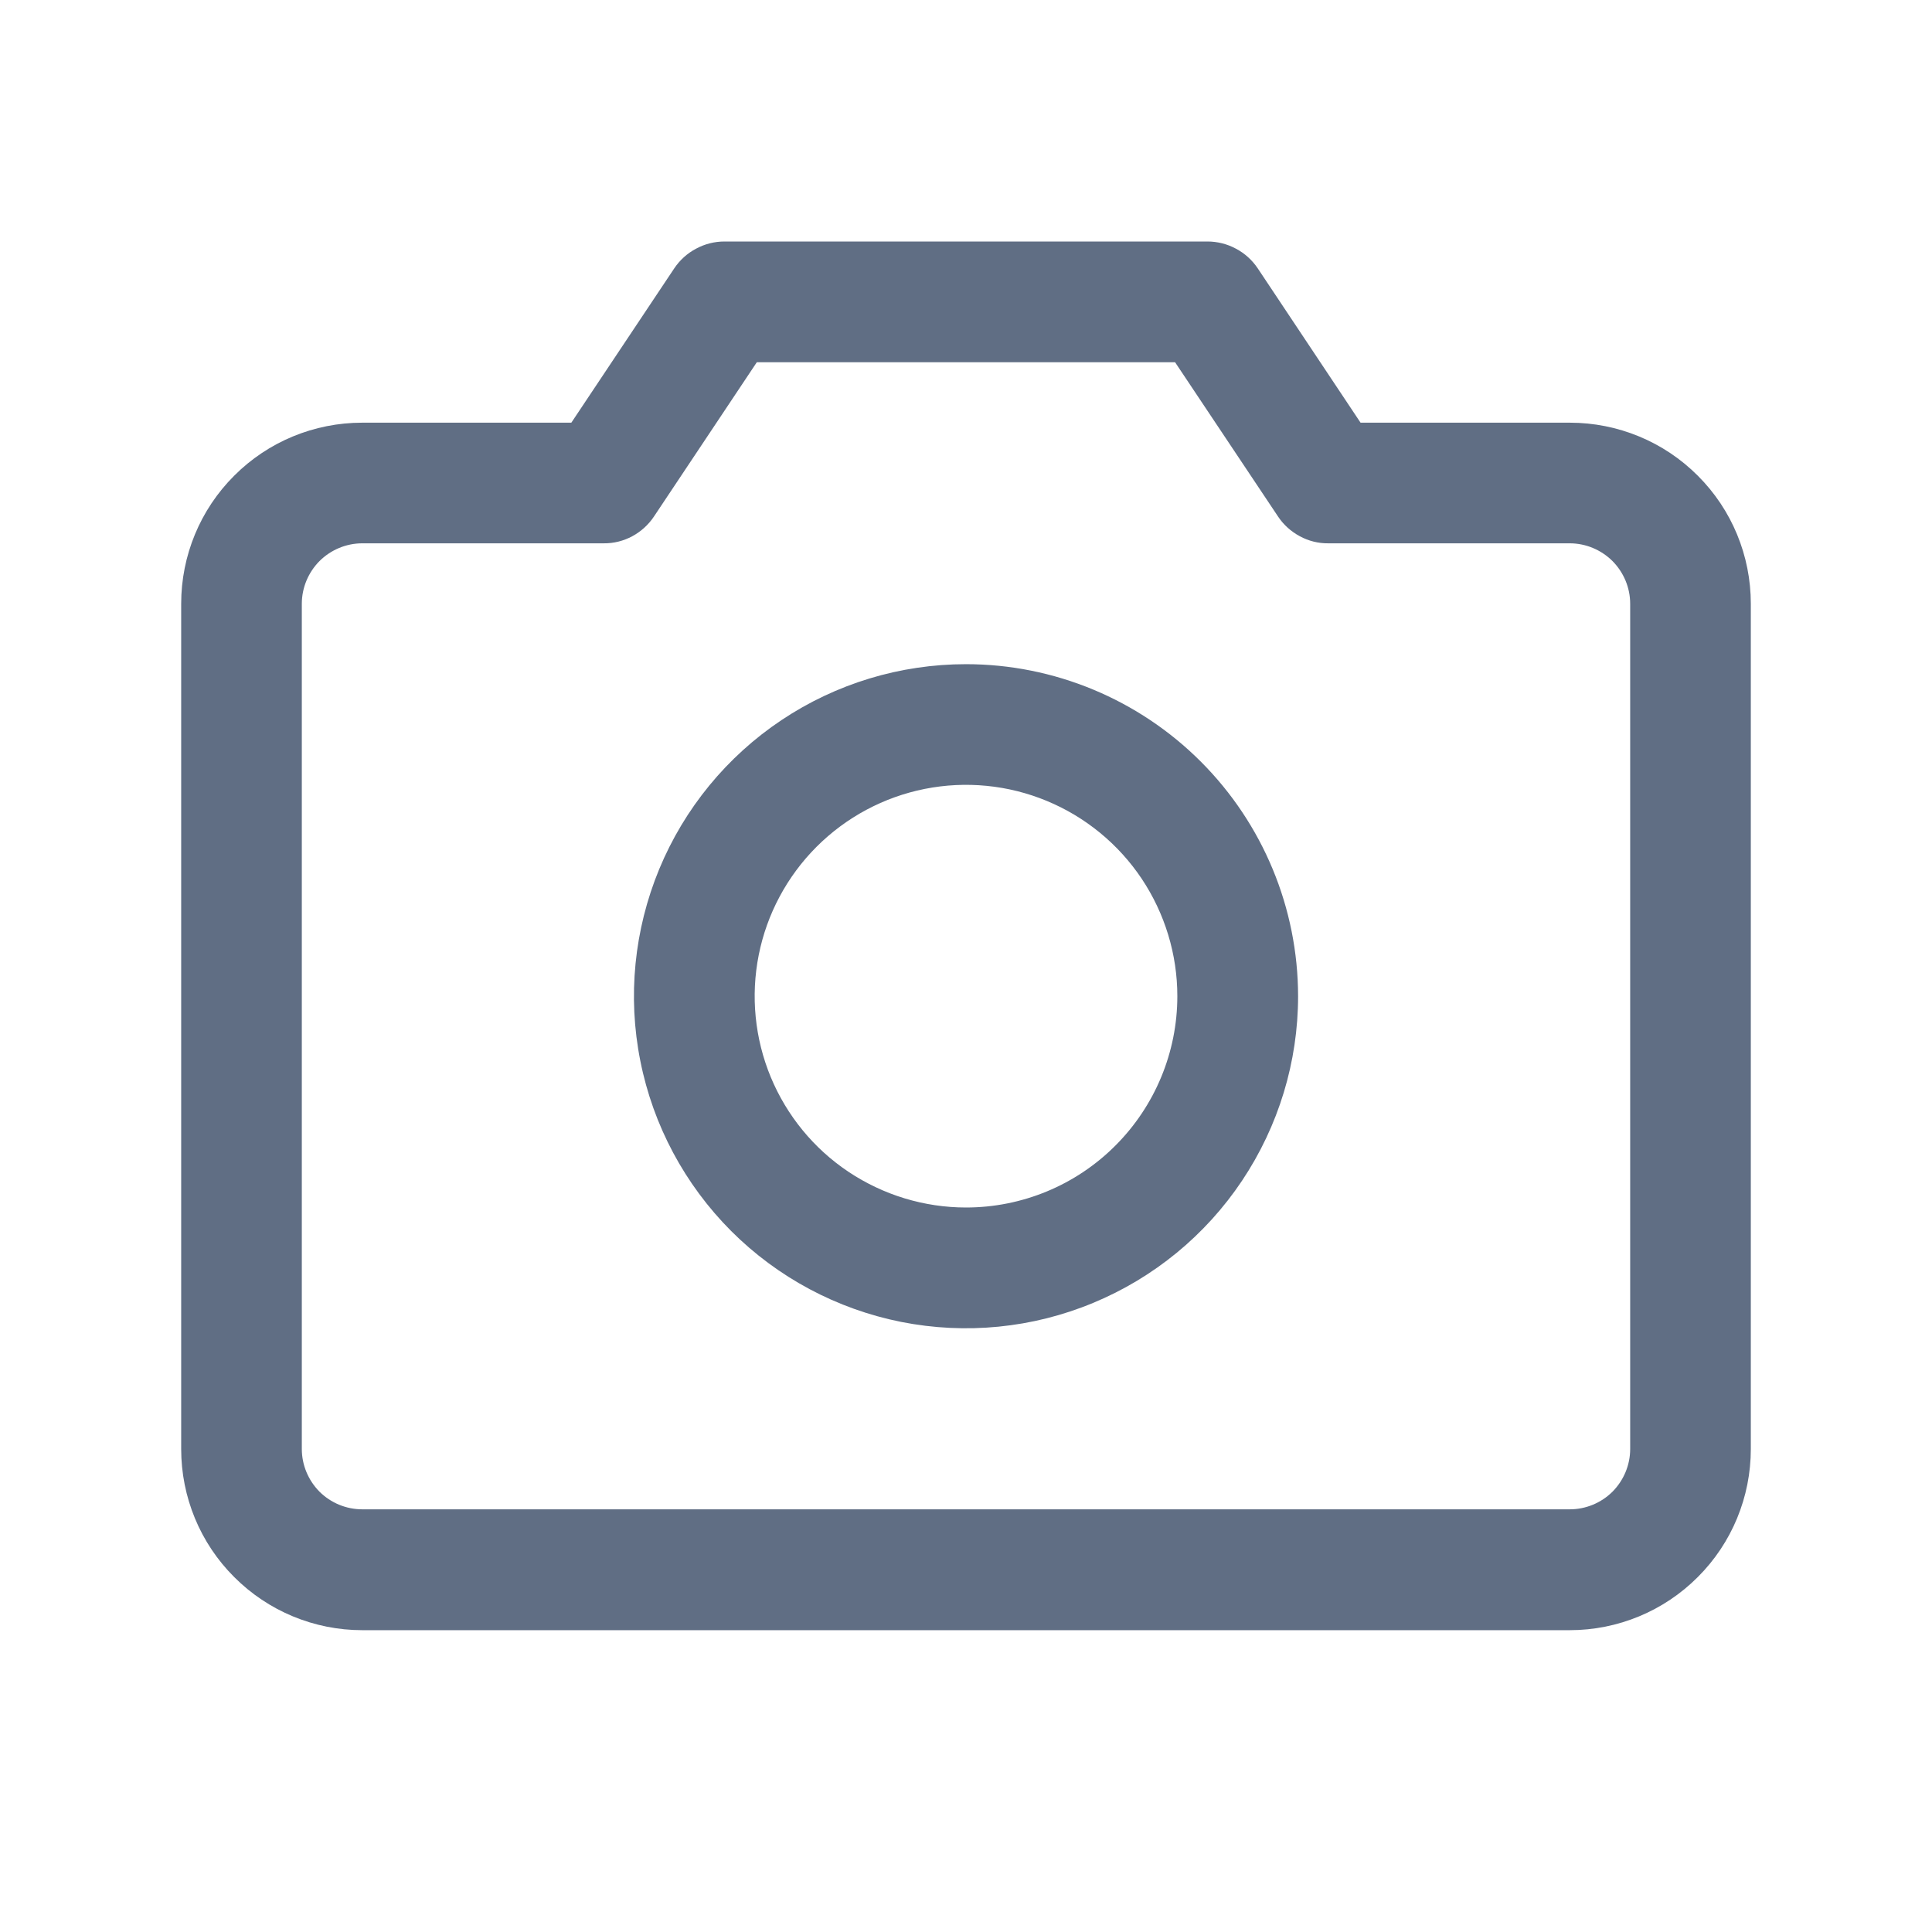<svg width="18" height="18" viewBox="0 0 18 18" fill="none" xmlns="http://www.w3.org/2000/svg">
<path d="M14.625 3.938H12.676L11.718 2.5C11.666 2.423 11.597 2.36 11.515 2.317C11.434 2.273 11.342 2.25 11.25 2.25H6.75C6.657 2.25 6.566 2.273 6.485 2.317C6.403 2.36 6.334 2.423 6.282 2.5L5.323 3.938H3.375C2.927 3.938 2.498 4.115 2.182 4.432C1.865 4.748 1.688 5.177 1.688 5.625V13.5C1.688 13.948 1.865 14.377 2.182 14.693C2.498 15.01 2.927 15.188 3.375 15.188H14.625C15.073 15.188 15.502 15.01 15.818 14.693C16.135 14.377 16.312 13.948 16.312 13.5V5.625C16.312 5.177 16.135 4.748 15.818 4.432C15.502 4.115 15.073 3.938 14.625 3.938ZM15.188 13.5C15.188 13.649 15.128 13.792 15.023 13.898C14.917 14.003 14.774 14.062 14.625 14.062H3.375C3.226 14.062 3.083 14.003 2.977 13.898C2.872 13.792 2.812 13.649 2.812 13.5V5.625C2.812 5.476 2.872 5.333 2.977 5.227C3.083 5.122 3.226 5.062 3.375 5.062H5.625C5.718 5.063 5.809 5.04 5.891 4.996C5.972 4.952 6.042 4.889 6.093 4.812L7.051 3.375H10.948L11.907 4.812C11.958 4.889 12.028 4.952 12.11 4.996C12.191 5.04 12.282 5.063 12.375 5.062H14.625C14.774 5.062 14.917 5.122 15.023 5.227C15.128 5.333 15.188 5.476 15.188 5.625V13.5ZM9 6.188C8.388 6.188 7.79 6.369 7.281 6.709C6.772 7.049 6.376 7.532 6.142 8.097C5.908 8.663 5.846 9.285 5.966 9.885C6.085 10.485 6.38 11.036 6.812 11.469C7.245 11.902 7.796 12.196 8.396 12.316C8.997 12.435 9.619 12.374 10.184 12.139C10.749 11.905 11.232 11.509 11.572 11C11.912 10.491 12.094 9.893 12.094 9.281C12.093 8.461 11.767 7.675 11.187 7.095C10.607 6.515 9.82 6.188 9 6.188ZM9 11.25C8.611 11.25 8.23 11.134 7.906 10.918C7.582 10.702 7.33 10.394 7.181 10.035C7.032 9.675 6.993 9.279 7.069 8.897C7.145 8.515 7.333 8.164 7.608 7.889C7.883 7.614 8.234 7.426 8.616 7.35C8.998 7.274 9.394 7.313 9.753 7.462C10.113 7.611 10.421 7.864 10.637 8.187C10.853 8.511 10.969 8.892 10.969 9.281C10.969 9.803 10.761 10.304 10.392 10.673C10.023 11.043 9.522 11.25 9 11.25Z" fill="#606E84"/>
</svg>
